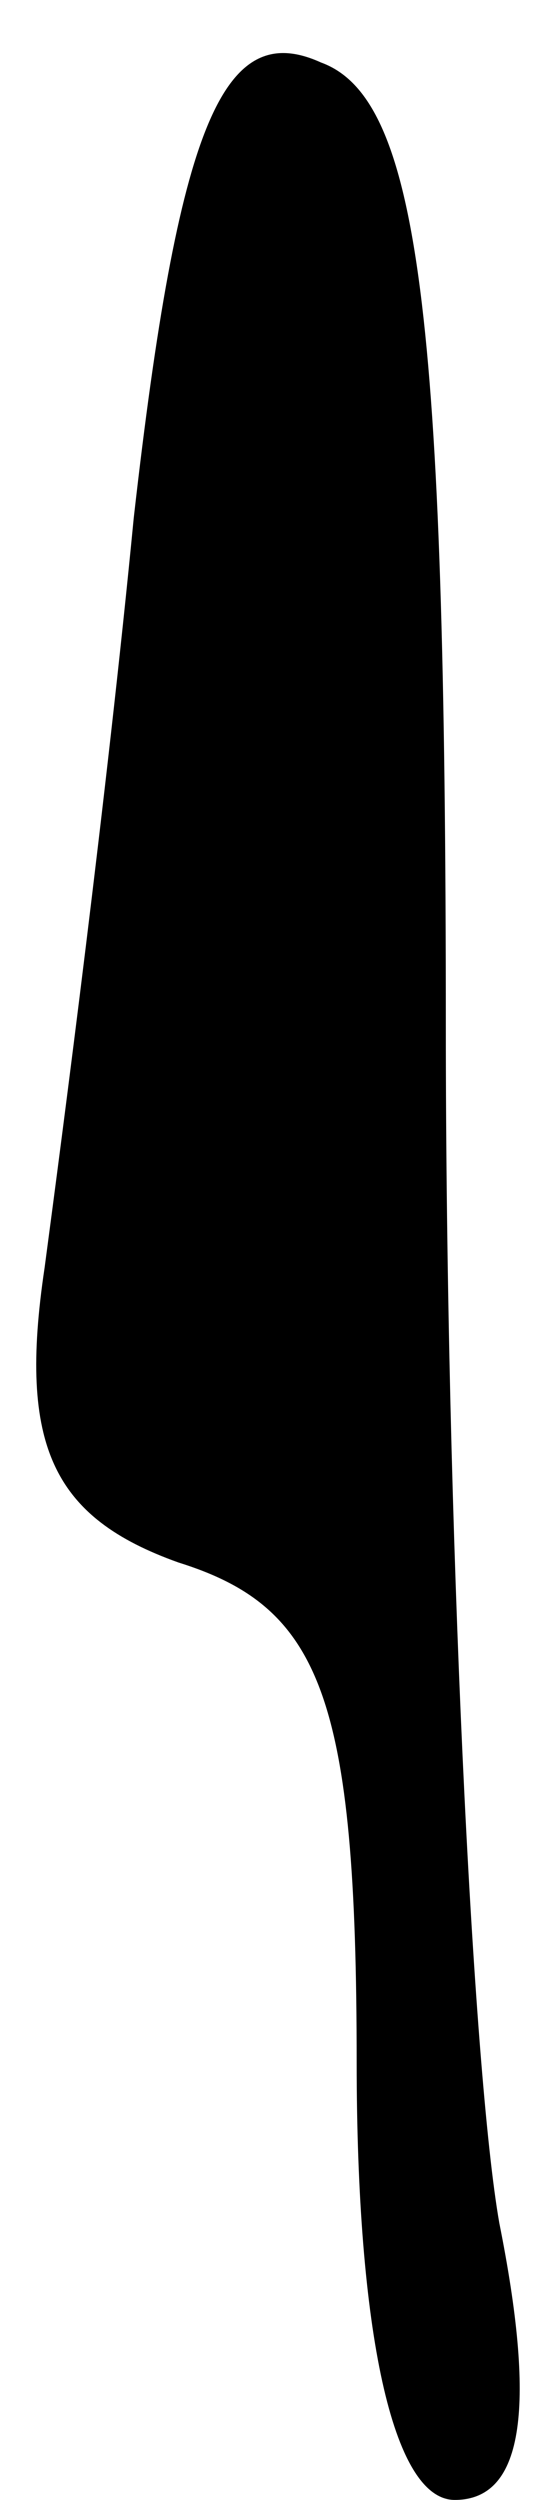 <?xml version="1.0" standalone="no"?>
<!DOCTYPE svg PUBLIC "-//W3C//DTD SVG 20010904//EN"
 "http://www.w3.org/TR/2001/REC-SVG-20010904/DTD/svg10.dtd">
<svg version="1.0" xmlns="http://www.w3.org/2000/svg"
 width="6pt" height="28pt" viewBox="0 0 6 28"
 preserveAspectRatio="xMidYMid meet">
<g transform="translate(0,28) scale(0.1,-0.1)"
fill="#000000" stroke="none">
<path fill="#000000" stroke="none" d="M15 222 c-3 -31 -8 -69 -10 -84 -3 -20
1 -28 15 -33 16 -5 20 -15 20 -56 0 -30 4 -49 11 -49 8 0 9 11 5 31 -3 17 -6
78 -6 134 0 80 -3 104 -14 108 -11 5 -16 -7 -21 -51z"/>
</g>
</svg>
